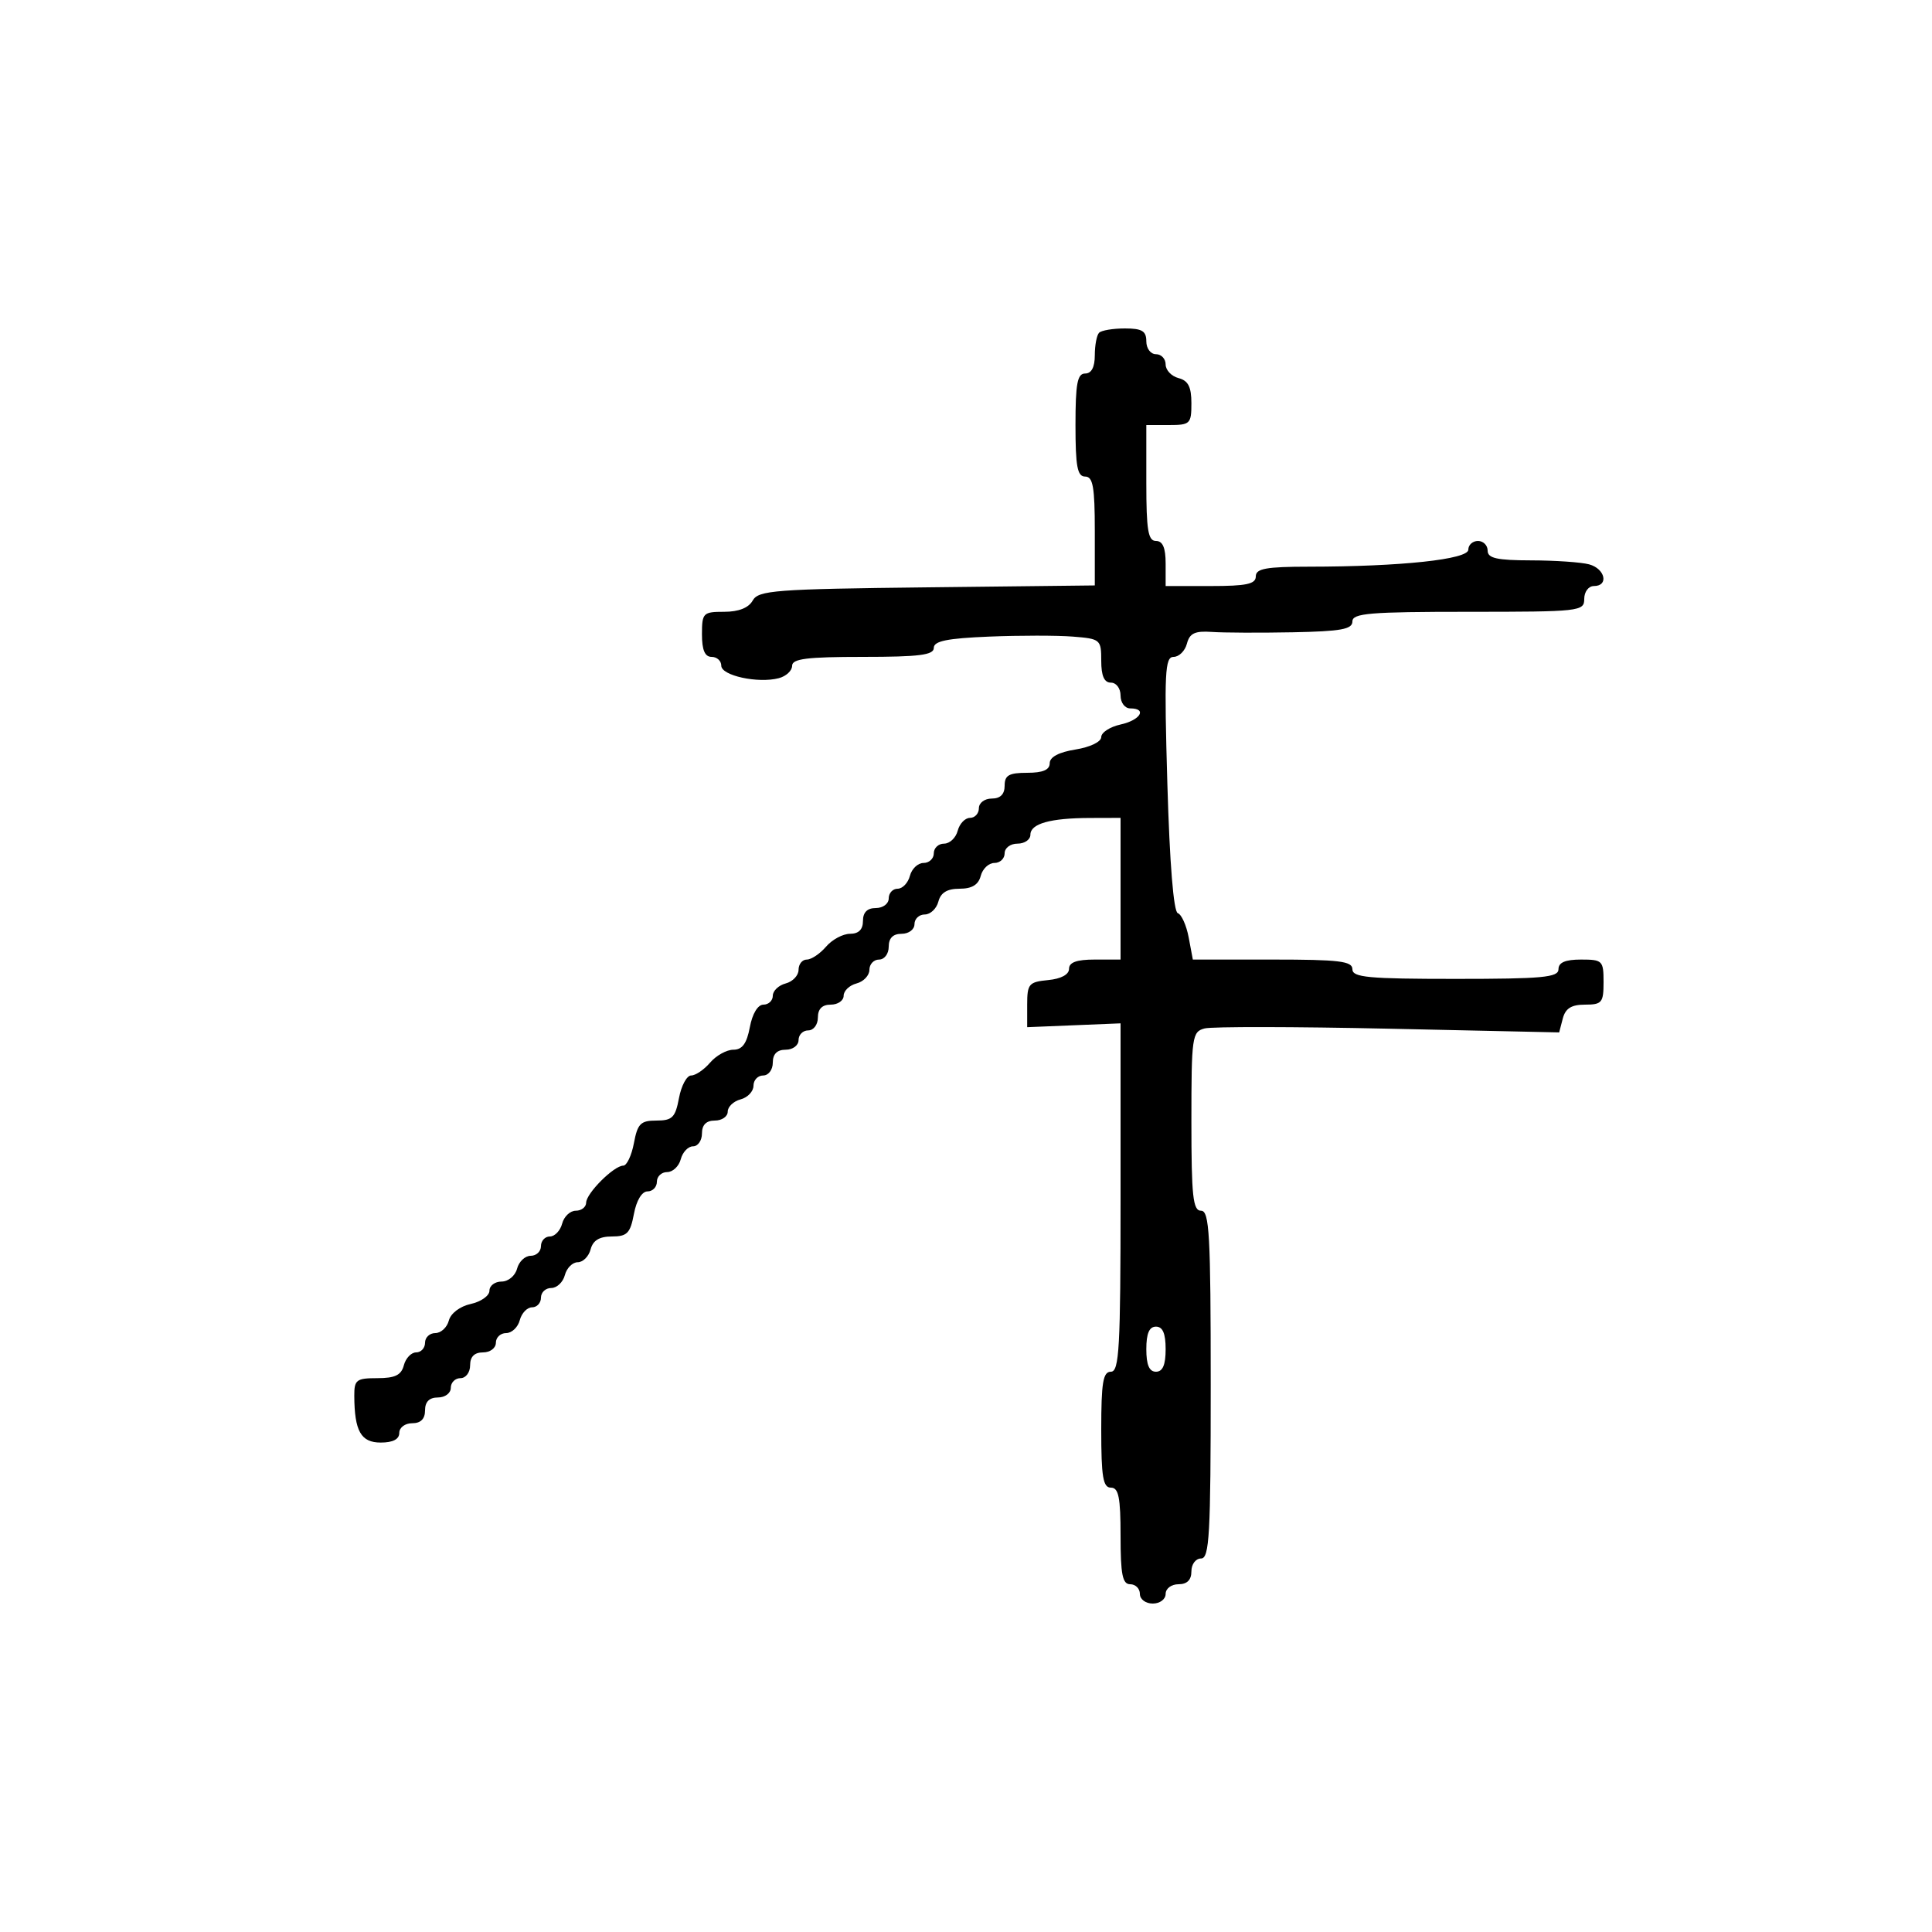 <svg xmlns="http://www.w3.org/2000/svg" width="300" height="300" viewBox="0 0 300 300" version="1.1">
  <defs/>
  <path d="M170.667,51.667 C171.033,51.3 172.833,51 174.667,51 C177.333,51 178,51.4 178,53 C178,54.111 178.667,55 179.5,55 C180.325,55 181,55.717 181,56.594 C181,57.47 181.9,58.423 183,58.71 C184.503,59.103 185,60.074 185,62.617 C185,65.817 184.81,66 181.5,66 L178,66 L178,75 C178,82.333 178.278,84 179.5,84 C180.548,84 181,85.056 181,87.5 L181,91 L188,91 C193.556,91 195,90.69 195,89.5 C195,88.288 196.586,87.999 203.25,87.994 C217.516,87.984 228,86.864 228,85.352 C228,84.608 228.675,84 229.5,84 C230.325,84 231,84.675 231,85.5 C231,86.684 232.423,87.003 237.75,87.014 C241.463,87.021 245.512,87.299 246.75,87.63 C249.253,88.301 249.854,91 247.5,91 C246.667,91 246,91.889 246,93 C246,94.926 245.333,95 228,95 C212.667,95 210,95.222 210,96.5 C210,97.712 208.226,98.034 200.75,98.18 C195.662,98.279 190.002,98.255 188.17,98.126 C185.544,97.943 184.727,98.327 184.304,99.947 C184.008,101.076 183.076,102 182.232,102 C180.884,102 180.766,104.409 181.268,121.723 C181.627,134.093 182.231,141.577 182.888,141.796 C183.465,141.988 184.226,143.688 184.58,145.573 L185.223,149 L197.611,149 C207.957,149 210,149.247 210,150.5 C210,151.771 212.444,152 226,152 C239.556,152 242,151.771 242,150.5 C242,149.452 243.056,149 245.5,149 C248.833,149 249,149.167 249,152.5 C249,155.691 248.745,156 246.117,156 C244.005,156 243.082,156.577 242.669,158.156 L242.106,160.312 L215.61,159.735 C201.038,159.417 188.189,159.399 187.057,159.695 C185.106,160.206 185,160.945 185,174.117 C185,185.791 185.239,188 186.5,188 C187.796,188 188,191.667 188,215 C188,238.333 187.796,242 186.5,242 C185.667,242 185,242.889 185,244 C185,245.333 184.333,246 183,246 C181.889,246 181,246.667 181,247.5 C181,248.333 180.111,249 179,249 C177.889,249 177,248.333 177,247.5 C177,246.675 176.325,246 175.5,246 C174.3,246 174,244.5 174,238.5 C174,232.5 173.7,231 172.5,231 C171.278,231 171,229.333 171,222 C171,214.667 171.278,213 172.5,213 C173.796,213 174,209.328 174,185.953 L174,158.905 L166.75,159.203 L159.5,159.5 L159.5,156 C159.5,152.782 159.762,152.475 162.75,152.187 C164.763,151.993 166,151.327 166,150.437 C166,149.427 167.19,149 170,149 L174,149 L174,127 L169.25,127.014 C163.077,127.031 160,127.897 160,129.617 C160,130.377 159.1,131 158,131 C156.889,131 156,131.667 156,132.5 C156,133.325 155.283,134 154.406,134 C153.53,134 152.577,134.9 152.29,136 C151.926,137.392 150.926,138 149,138 C147.074,138 146.074,138.608 145.71,140 C145.423,141.1 144.47,142 143.594,142 C142.717,142 142,142.675 142,143.5 C142,144.333 141.111,145 140,145 C138.667,145 138,145.667 138,147 C138,148.111 137.333,149 136.5,149 C135.675,149 135,149.717 135,150.594 C135,151.47 134.1,152.423 133,152.71 C131.9,152.998 131,153.856 131,154.617 C131,155.377 130.1,156 129,156 C127.667,156 127,156.667 127,158 C127,159.111 126.333,160 125.5,160 C124.675,160 124,160.675 124,161.5 C124,162.333 123.111,163 122,163 C120.667,163 120,163.667 120,165 C120,166.111 119.333,167 118.5,167 C117.675,167 117,167.717 117,168.594 C117,169.47 116.1,170.423 115,170.71 C113.9,170.998 113,171.856 113,172.617 C113,173.377 112.1,174 111,174 C109.667,174 109,174.667 109,176 C109,177.1 108.377,178 107.617,178 C106.856,178 105.998,178.9 105.71,180 C105.423,181.1 104.47,182 103.594,182 C102.717,182 102,182.675 102,183.5 C102,184.325 101.345,185 100.545,185 C99.675,185 98.827,186.405 98.434,188.5 C97.871,191.5 97.382,192 95.005,192 C93.074,192 92.075,192.607 91.71,194 C91.423,195.1 90.523,196 89.71,196 C88.898,196 87.998,196.9 87.71,198 C87.423,199.1 86.47,200 85.594,200 C84.717,200 84,200.675 84,201.5 C84,202.325 83.377,203 82.617,203 C81.856,203 80.998,203.9 80.71,205 C80.423,206.1 79.47,207 78.594,207 C77.717,207 77,207.675 77,208.5 C77,209.333 76.111,210 75,210 C73.667,210 73,210.667 73,212 C73,213.111 72.333,214 71.5,214 C70.675,214 70,214.675 70,215.5 C70,216.333 69.111,217 68,217 C66.667,217 66,217.667 66,219 C66,220.333 65.333,221 64,221 C62.889,221 62,221.667 62,222.5 C62,223.487 61.013,224 59.117,224 C56.044,224 55.041,222.228 55.014,216.75 C55.001,214.258 55.337,214 58.594,214 C61.346,214 62.31,213.532 62.71,212 C62.998,210.9 63.856,210 64.617,210 C65.377,210 66,209.325 66,208.5 C66,207.675 66.717,207 67.594,207 C68.47,207 69.416,206.126 69.695,205.057 C69.991,203.927 71.416,202.848 73.102,202.478 C74.696,202.128 76,201.202 76,200.421 C76,199.639 76.848,199 77.883,199 C78.926,199 80,198.107 80.29,197 C80.577,195.9 81.53,195 82.406,195 C83.283,195 84,194.325 84,193.5 C84,192.675 84.623,192 85.383,192 C86.144,192 87.002,191.1 87.29,190 C87.577,188.9 88.53,188 89.406,188 C90.283,188 91.008,187.438 91.017,186.75 C91.038,185.283 95.33,181 96.78,181 C97.328,181 98.073,179.425 98.434,177.5 C99.002,174.475 99.476,174 101.934,174 C104.392,174 104.866,173.525 105.434,170.5 C105.795,168.575 106.645,167 107.323,167 C108.001,167 109.326,166.1 110.268,165 C111.21,163.9 112.835,163 113.879,163 C115.257,163 115.957,162.04 116.434,159.5 C116.827,157.405 117.675,156 118.545,156 C119.345,156 120,155.377 120,154.617 C120,153.856 120.9,152.998 122,152.71 C123.1,152.423 124,151.47 124,150.594 C124,149.717 124.575,149 125.278,149 C125.981,149 127.326,148.1 128.268,147 C129.21,145.9 130.885,145 131.99,145 C133.333,145 134,144.337 134,143 C134,141.667 134.667,141 136,141 C137.111,141 138,140.333 138,139.5 C138,138.675 138.623,138 139.383,138 C140.144,138 141.002,137.1 141.29,136 C141.577,134.9 142.53,134 143.406,134 C144.283,134 145,133.325 145,132.5 C145,131.675 145.717,131 146.594,131 C147.47,131 148.423,130.1 148.71,129 C148.998,127.9 149.856,127 150.617,127 C151.377,127 152,126.325 152,125.5 C152,124.667 152.889,124 154,124 C155.333,124 156,123.333 156,122 C156,120.381 156.667,120 159.5,120 C161.932,120 163,119.546 163,118.512 C163,117.549 164.412,116.798 167,116.384 C169.274,116.02 171,115.187 171,114.452 C171,113.741 172.35,112.862 174,112.5 C177.084,111.823 178.178,110 175.5,110 C174.667,110 174,109.111 174,108 C174,106.889 173.333,106 172.5,106 C171.461,106 171,104.956 171,102.601 C171,99.302 170.87,99.191 166.589,98.851 C164.163,98.658 158.313,98.658 153.589,98.852 C147.07,99.12 145,99.542 145,100.603 C145,101.714 142.752,102 134,102 C125.301,102 123,102.289 123,103.383 C123,104.144 122.067,105.011 120.927,105.309 C117.709,106.15 112,104.91 112,103.369 C112,102.616 111.325,102 110.5,102 C109.452,102 109,100.944 109,98.5 C109,95.176 109.174,95 112.45,95 C114.697,95 116.242,94.39 116.879,93.25 C117.765,91.665 120.322,91.472 143.929,91.203 L170,90.905 L170,82.453 C170,75.606 169.715,74 168.5,74 C167.292,74 167,72.444 167,66 C167,59.556 167.292,58 168.5,58 C169.48,58 170,57.019 170,55.167 C170,53.608 170.3,52.033 170.667,51.667 Z M178,209.5 C178,211.944 178.452,213 179.5,213 C180.548,213 181,211.944 181,209.5 C181,207.056 180.548,206 179.5,206 C178.452,206 178,207.056 178,209.5 Z"/>
</svg>

